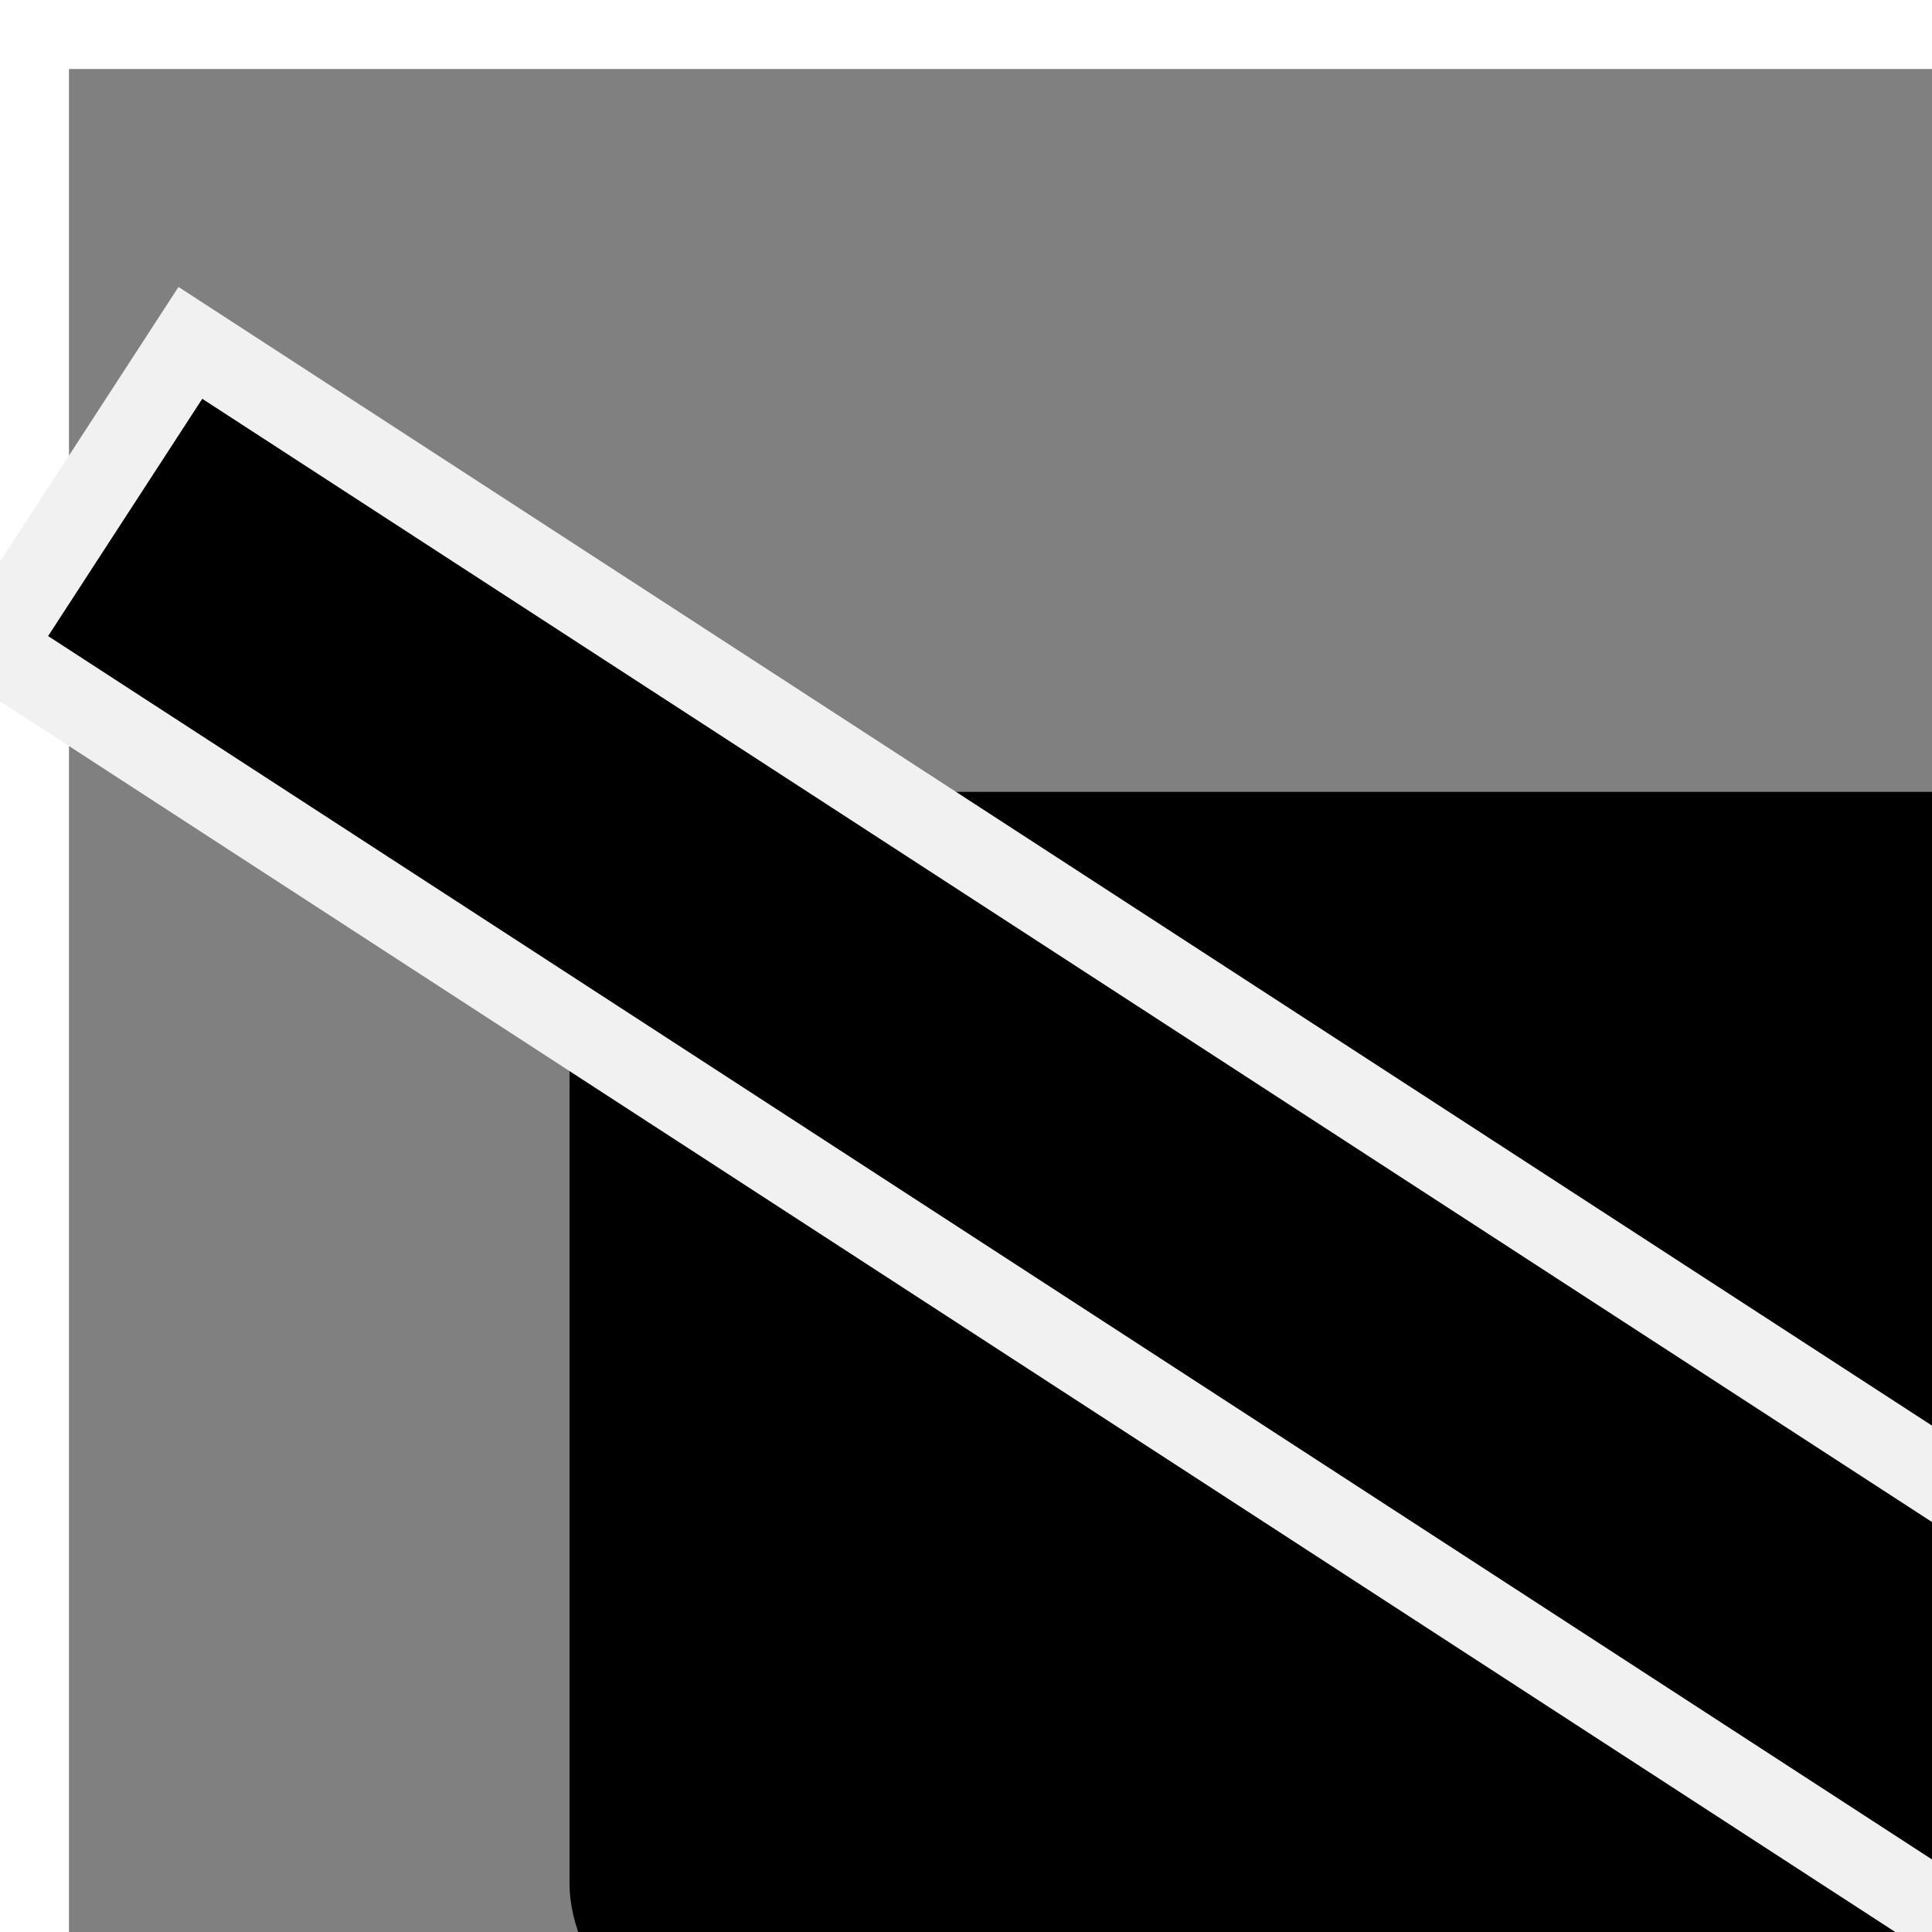 <svg xmlns="http://www.w3.org/2000/svg" width="1em" height="1em" fill="currentColor" aria-hidden="true" viewBox="64 64 896 896" style="transform:scale(1.5)"><rect x="64" y="64" width="896" height="896" fill="#808080" stroke="none"/><g style="transform:scale(25)"><g fill-rule="evenodd" transform="translate(3 7)"><rect width="22.5" height="15.75" x="5.75" y="4.5" rx="2.25"/><path stroke="#F1F1F1" stroke-width="1" d="M-1.39 2.72l2.451-3.773 33.967 22.057-2.451 3.774z"/></g></g></svg>